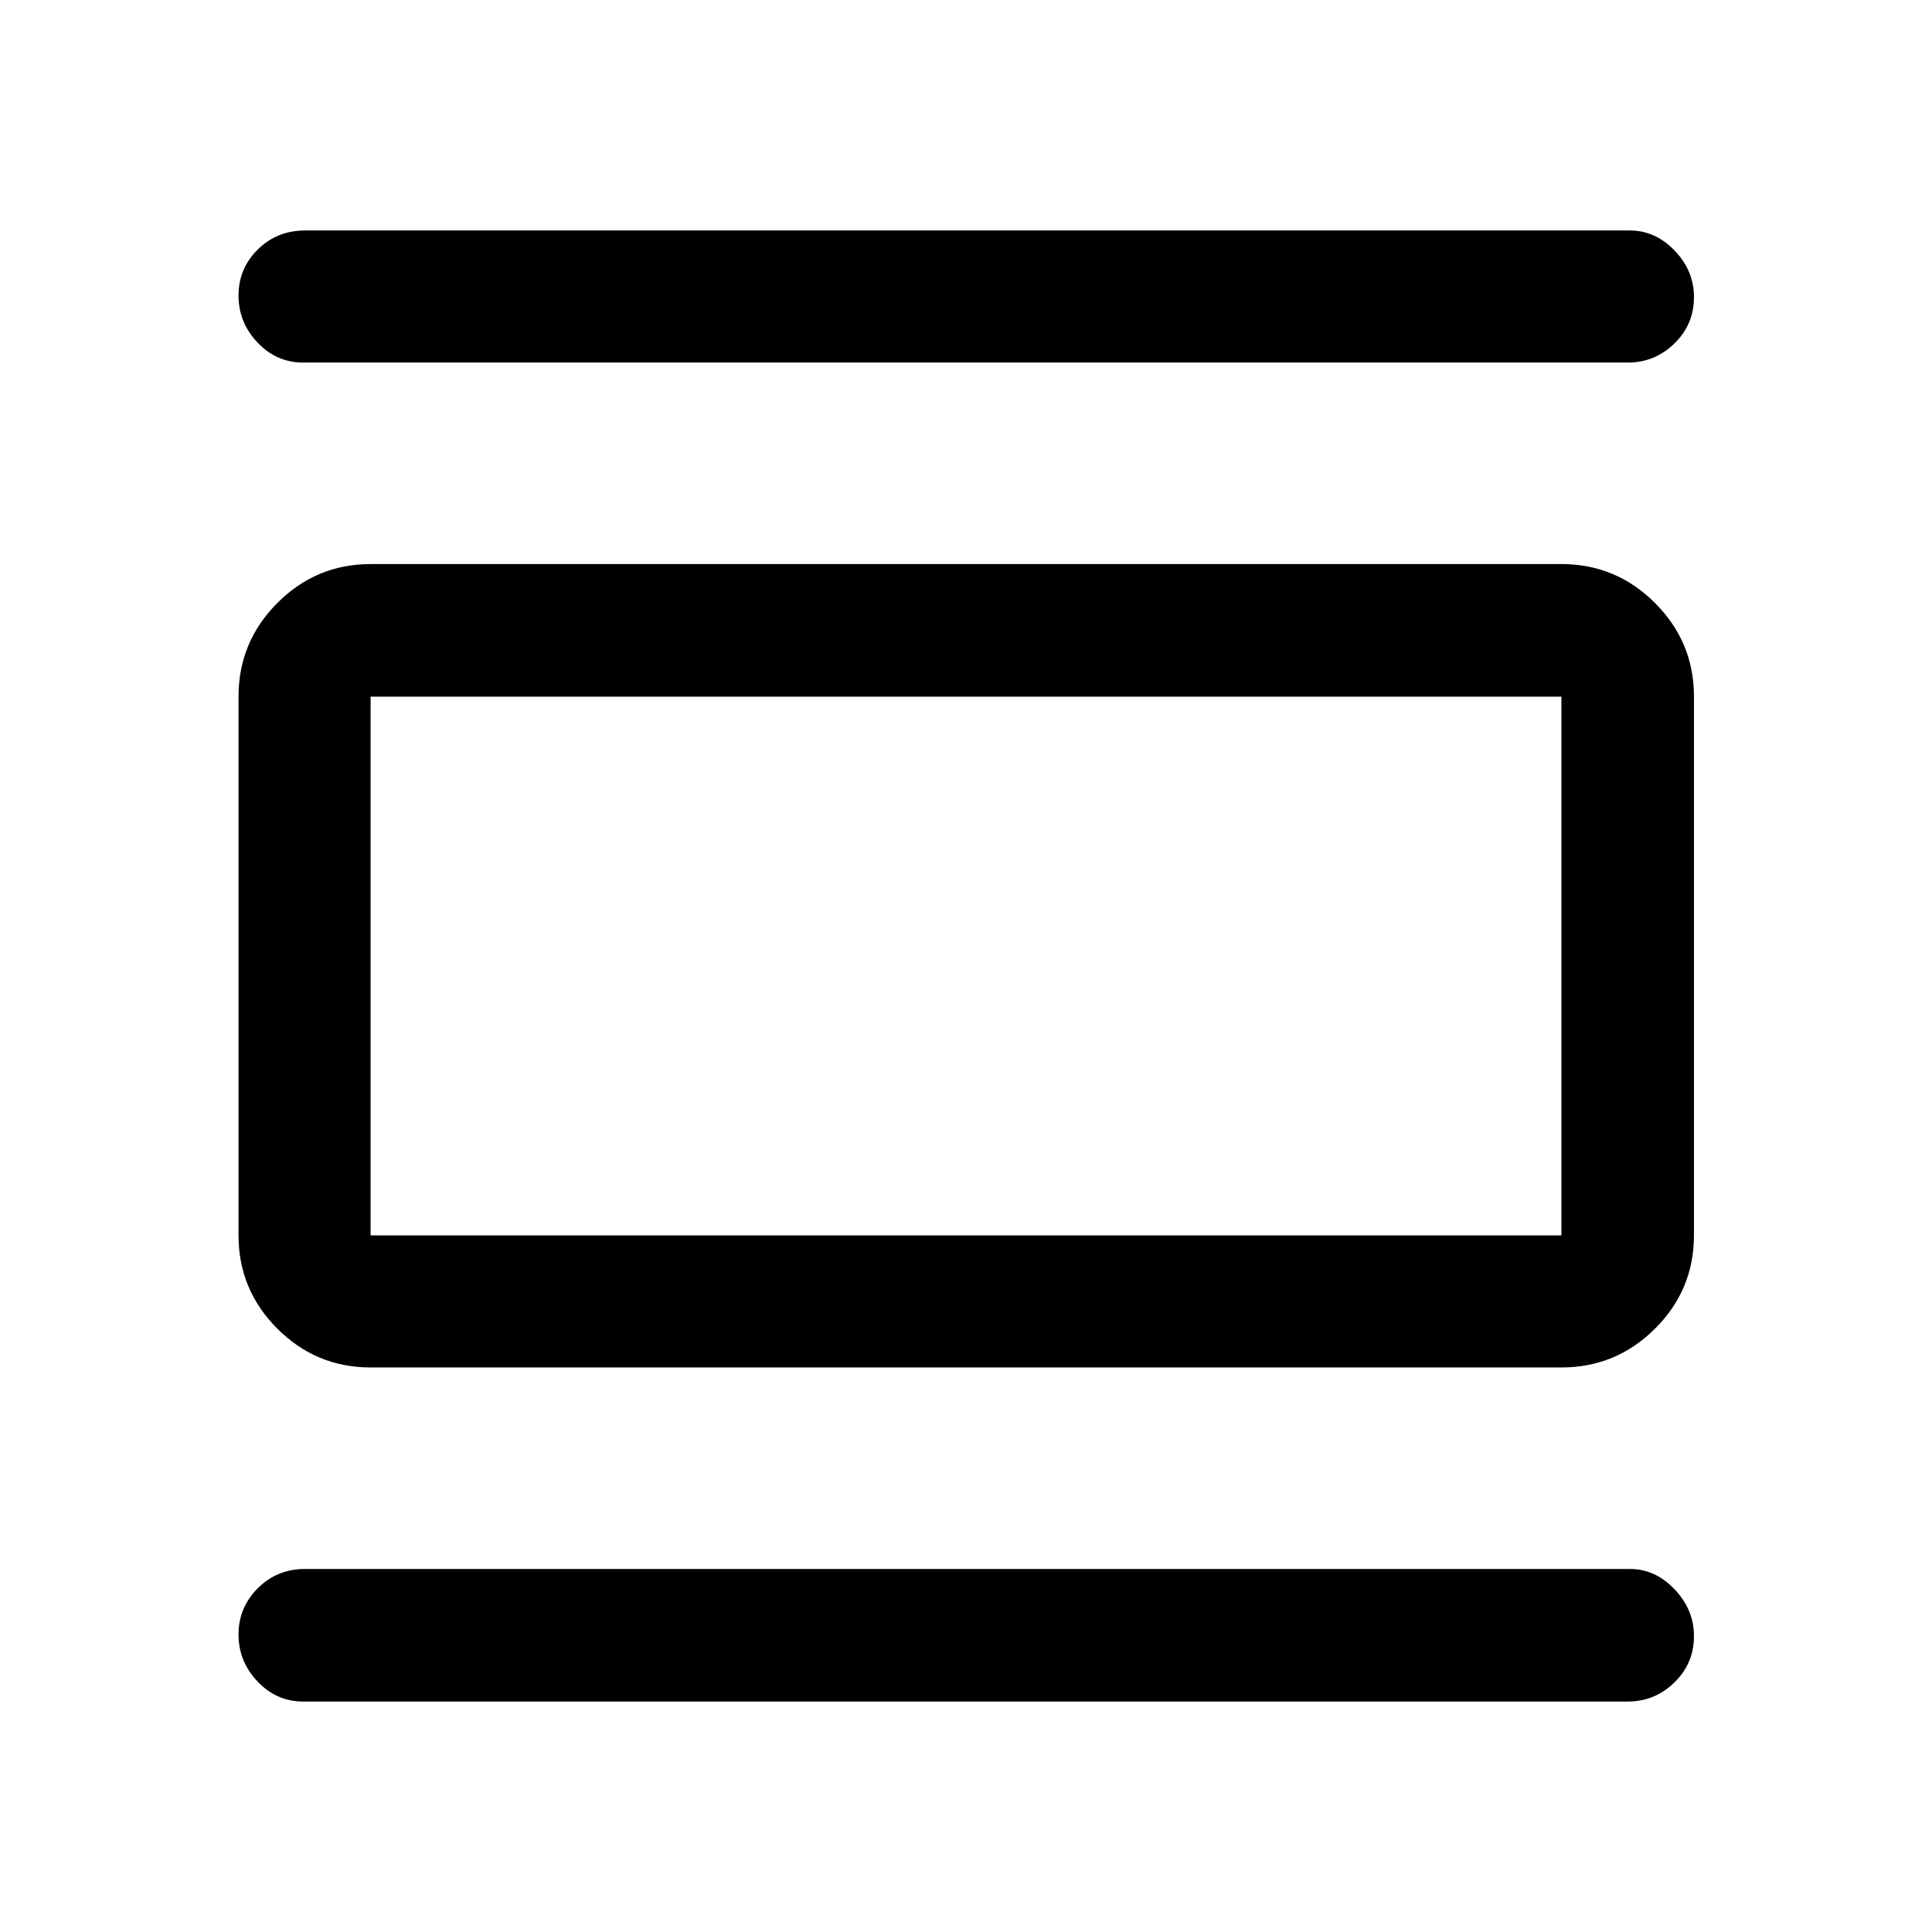 <svg xmlns="http://www.w3.org/2000/svg" height="48" viewBox="0 -960 960 960" width="48"><path d="M184.15-280.52q-27.07 0-46.35-19.28t-19.28-46.35v-267.7q0-27.17 19.28-46.52t46.35-19.35h591.7q27.17 0 46.52 19.35t19.35 46.52v267.7q0 27.07-19.35 46.35t-46.52 19.28h-591.7Zm0-65.63h591.7v-267.7h-591.7v267.7Zm-33.56-433.7q-13.18 0-22.62-9.94-9.45-9.95-9.45-23.37 0-13.43 9.57-22.87 9.57-9.45 23.5-9.45h658.32q12.57 0 22.19 9.98 9.62 9.99 9.62 23.09 0 13.67-9.75 23.12-9.74 9.44-23.06 9.44H150.59Zm0 665.33q-13.18 0-22.62-9.95-9.45-9.94-9.45-23.35 0-13.4 9.57-22.99 9.57-9.58 23.5-9.58h658.32q12.57 0 22.19 10.12 9.62 10.13 9.62 23.2 0 13.66-9.75 23.1-9.74 9.45-23.06 9.45H150.59Zm33.56-499.33v267.7-267.7Z"/></svg>